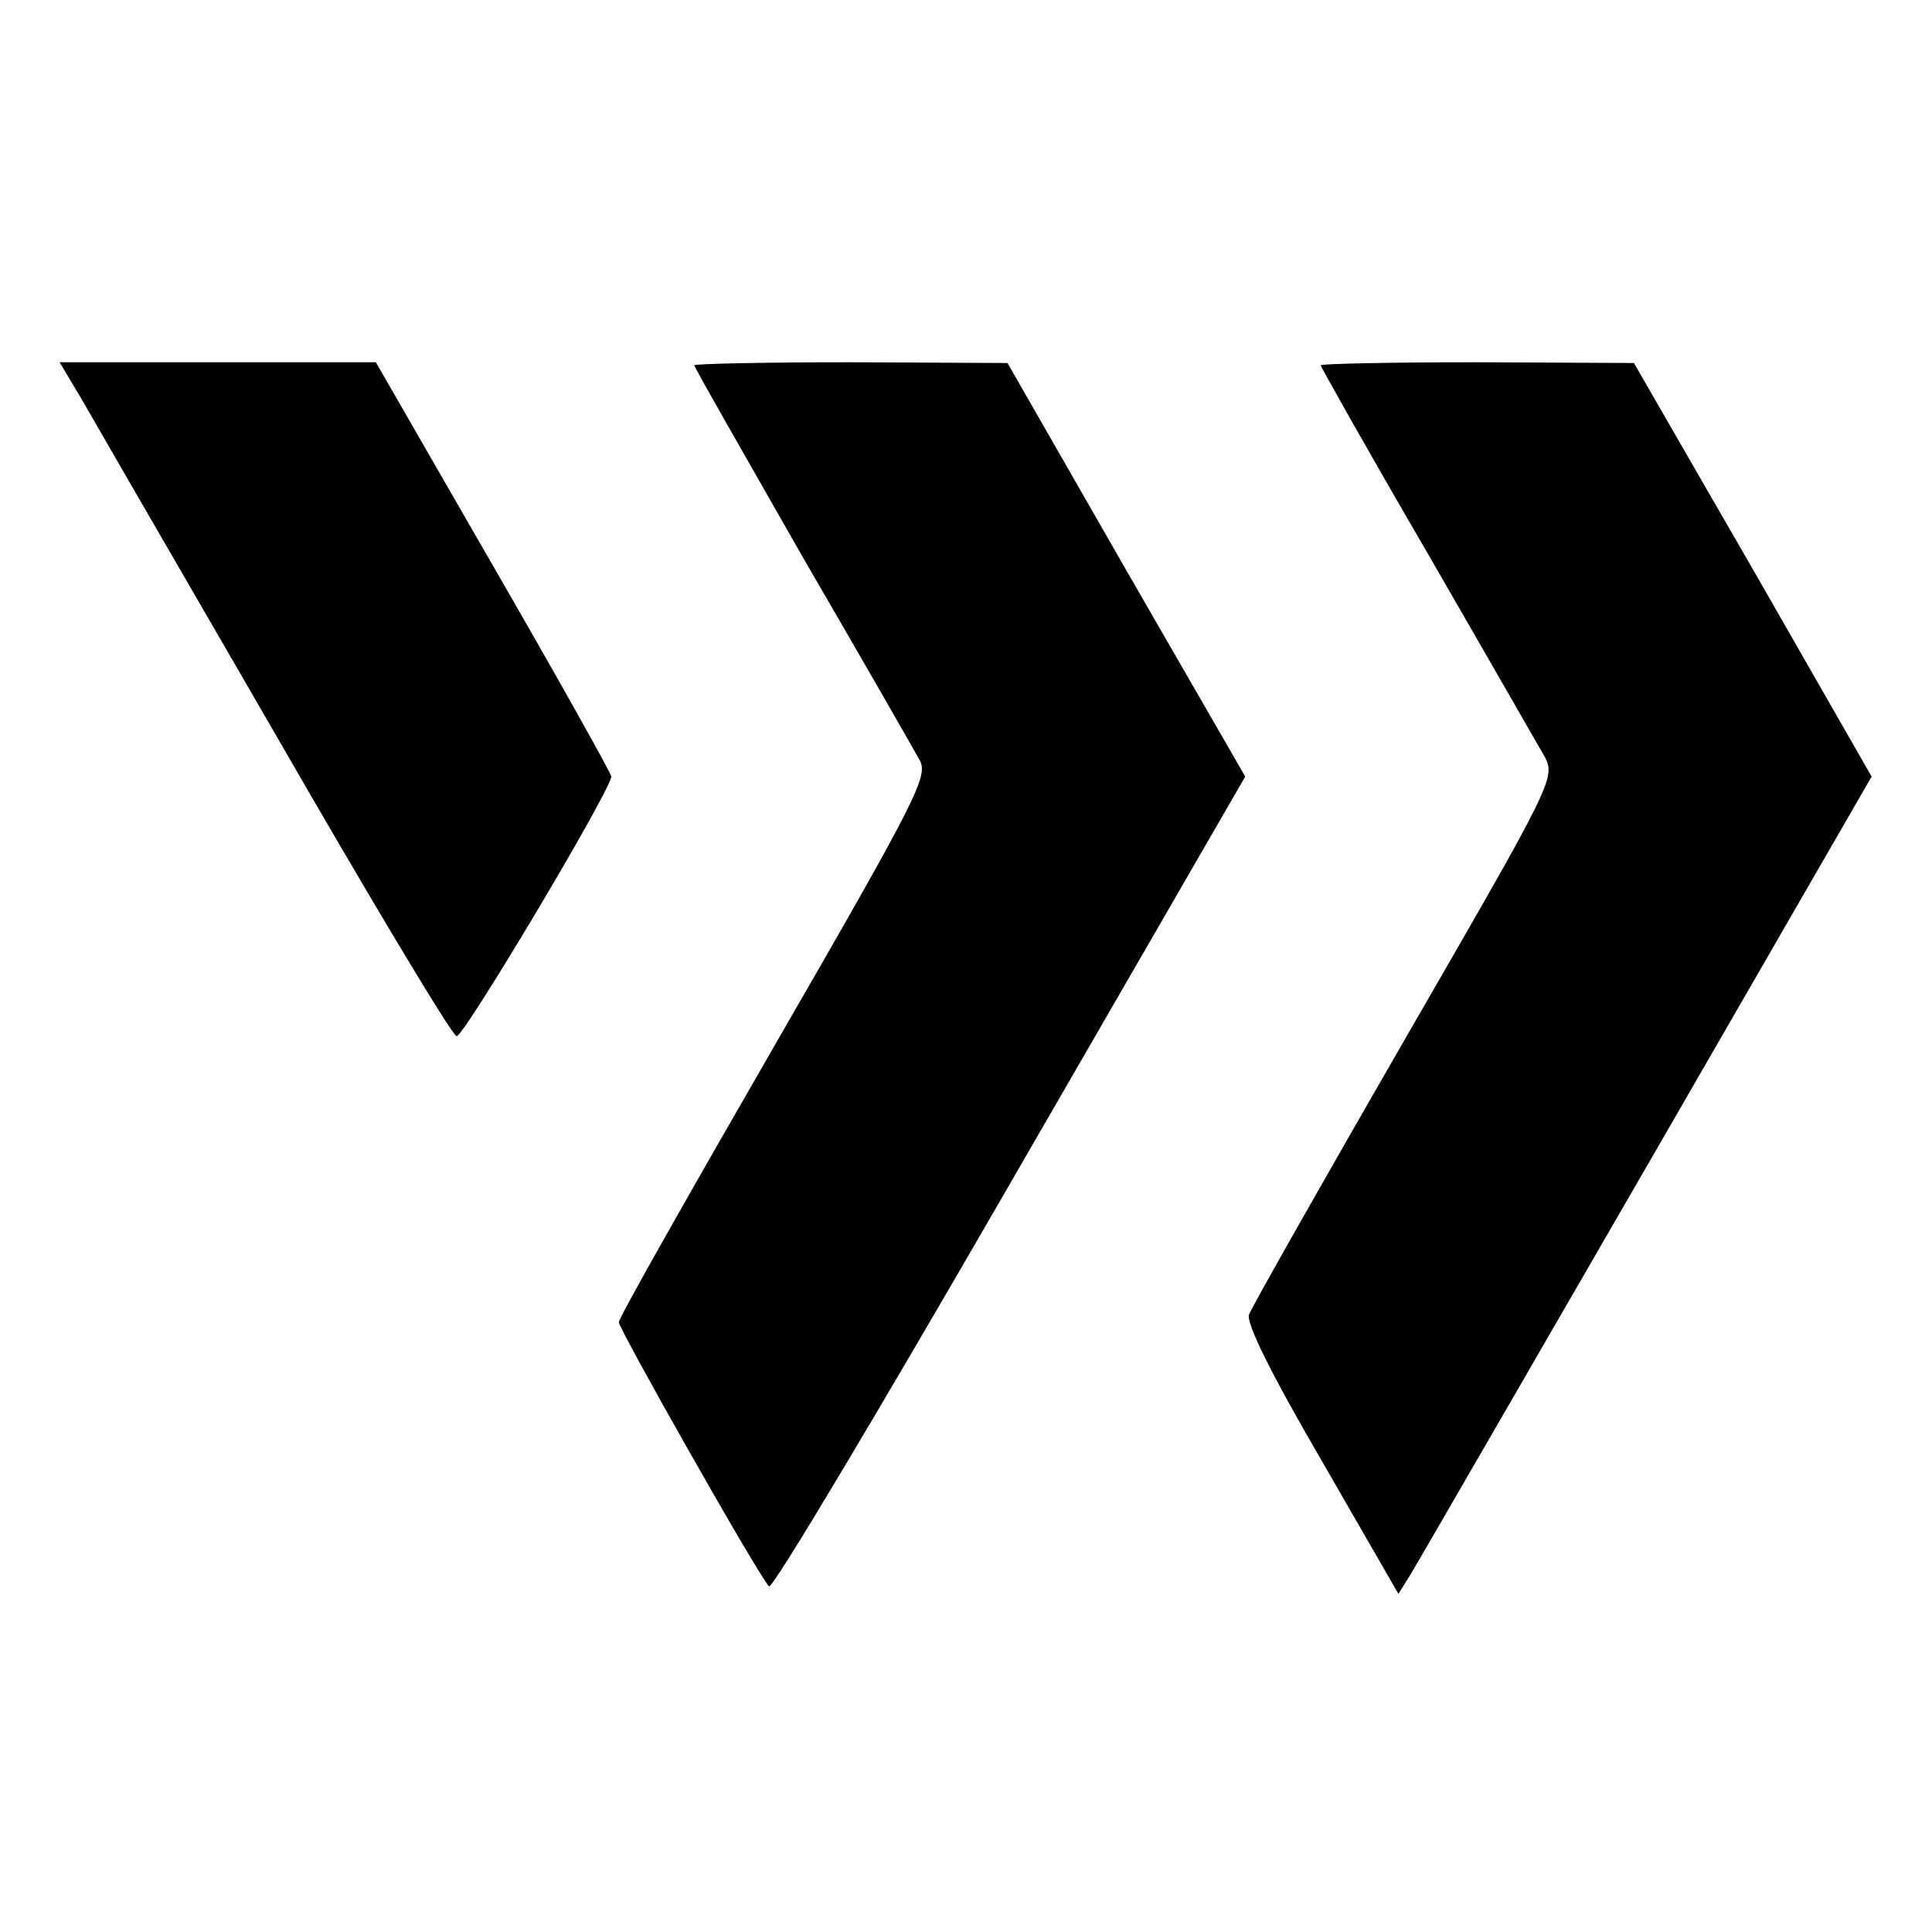 <?xml version="1.0" standalone="no"?>
<!DOCTYPE svg PUBLIC "-//W3C//DTD SVG 20010904//EN"
 "http://www.w3.org/TR/2001/REC-SVG-20010904/DTD/svg10.dtd">
<svg version="1.0" xmlns="http://www.w3.org/2000/svg"
 width="256pt" height="256pt" viewBox="0 0 256 256"
 preserveAspectRatio="xMidYMid meet">

<g transform="translate(0,256) scale(0.1,-0.1)"
fill="#000000" stroke="none">
<path d="M107 2033 c15 -26 131 -227 258 -446 126 -219 234 -399 240 -400 9
-2 205 327 205 344 0 4 -70 129 -156 278 l-156 271 -209 0 -210 0 28 -47z"/>
<path d="M920 2076 c0 -3 65 -116 143 -253 79 -136 149 -258 156 -271 11 -21
-6 -54 -193 -378 -113 -196 -206 -360 -206 -366 0 -9 185 -336 199 -350 4 -5
147 235 319 533 l312 540 -158 274 -157 274 -207 1 c-115 0 -208 -2 -208 -4z"/>
<path d="M1750 2076 c0 -2 63 -114 141 -248 77 -133 147 -256 156 -271 14 -28
11 -34 -186 -375 -110 -191 -203 -355 -206 -364 -4 -11 29 -78 96 -193 l102
-177 18 29 c9 15 150 259 313 541 l296 513 -157 274 -158 274 -207 1 c-115 0
-208 -2 -208 -4z"/>
</g>
</svg>
